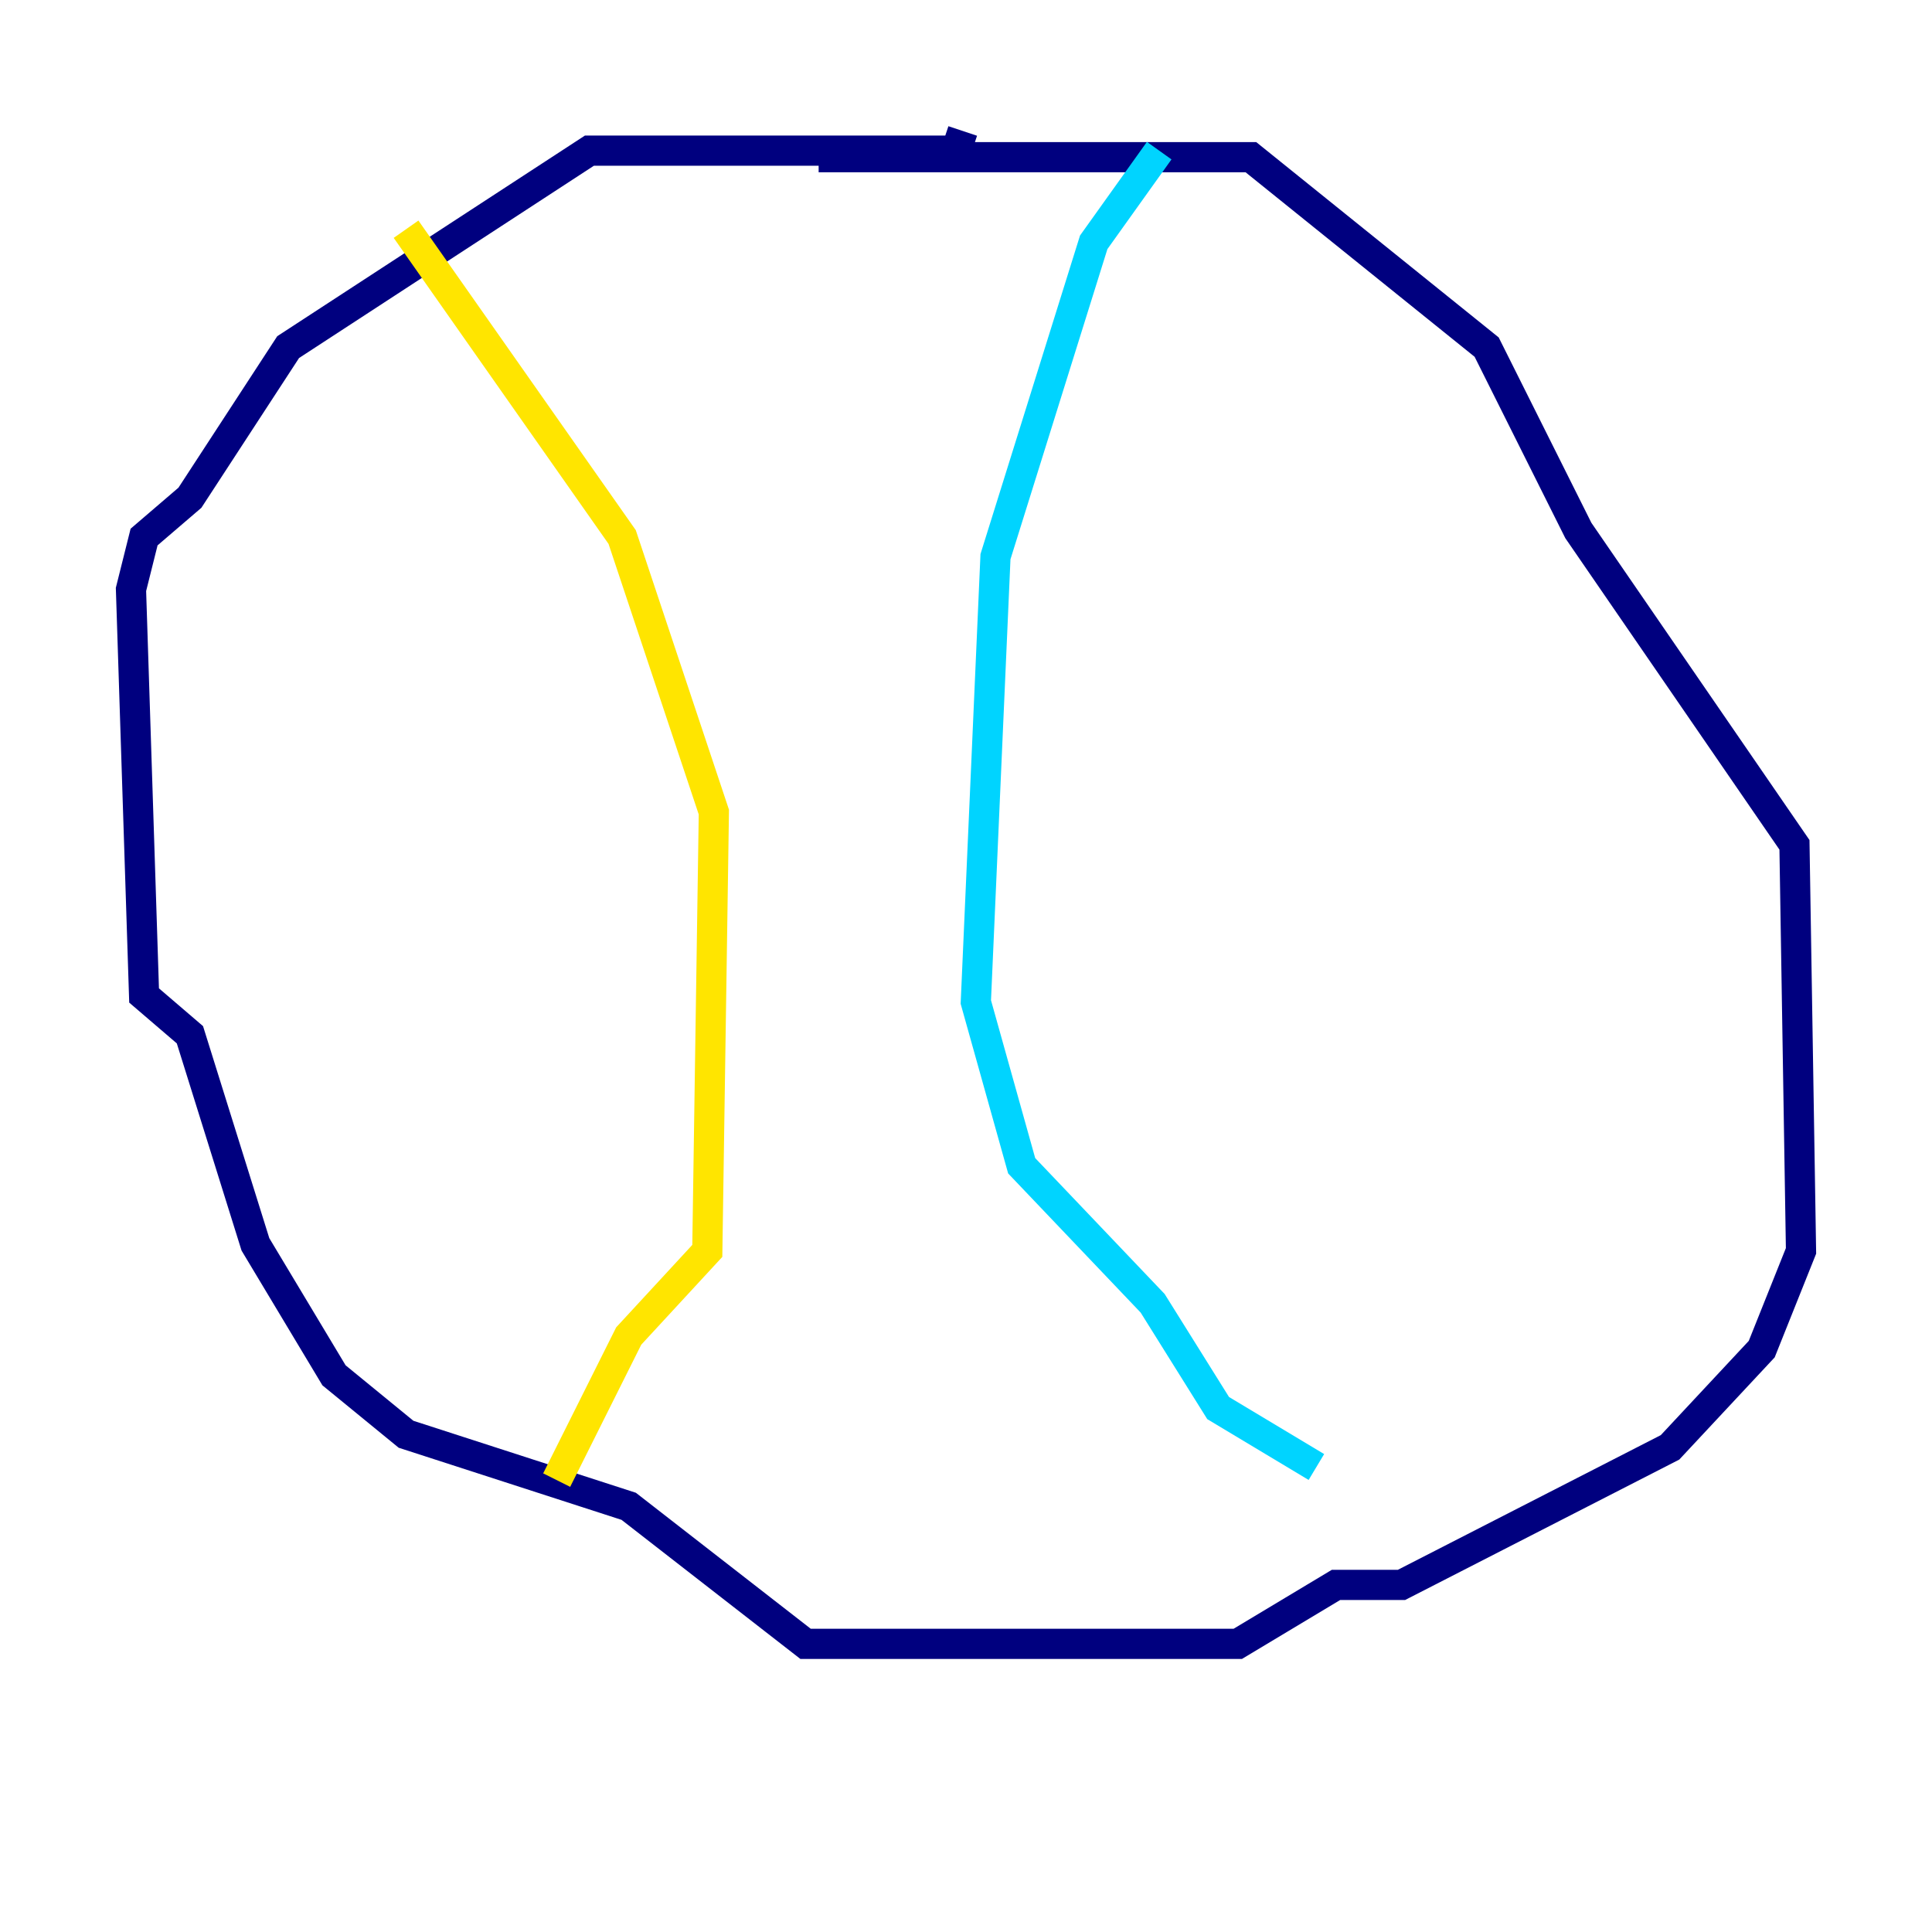 <?xml version="1.0" encoding="utf-8" ?>
<svg baseProfile="tiny" height="128" version="1.2" viewBox="0,0,128,128" width="128" xmlns="http://www.w3.org/2000/svg" xmlns:ev="http://www.w3.org/2001/xml-events" xmlns:xlink="http://www.w3.org/1999/xlink"><defs /><polyline fill="none" points="54.237,10.414 82.875,10.414 98.495,22.997 104.57,35.146 118.888,55.973 119.322,82.875 116.719,89.383 110.644,95.891 92.854,105.003 88.515,105.003 82.007,108.909 53.37,108.909 41.654,99.797 26.902,95.024 22.129,91.119 16.922,82.441 12.583,68.556 9.546,65.953 8.678,39.051 9.546,35.58 12.583,32.976 19.091,22.997 39.051,9.98 63.349,9.98 63.783,8.678" stroke="#00007f" stroke-width="2" /><polyline fill="none" points="76.8,9.98 72.461,16.054 65.953,36.881 64.651,66.386 67.688,77.234 76.366,86.346 80.705,93.288 87.214,97.193" stroke="#00d4ff" stroke-width="2" /><polyline fill="none" points="26.902,15.186 41.22,35.58 47.295,53.803 46.861,82.875 41.654,88.515 36.881,98.061" stroke="#ffe500" stroke-width="2" /><polyline fill="none" points="83.742,94.156 83.742,94.156" stroke="#7f0000" stroke-width="2" /></svg>